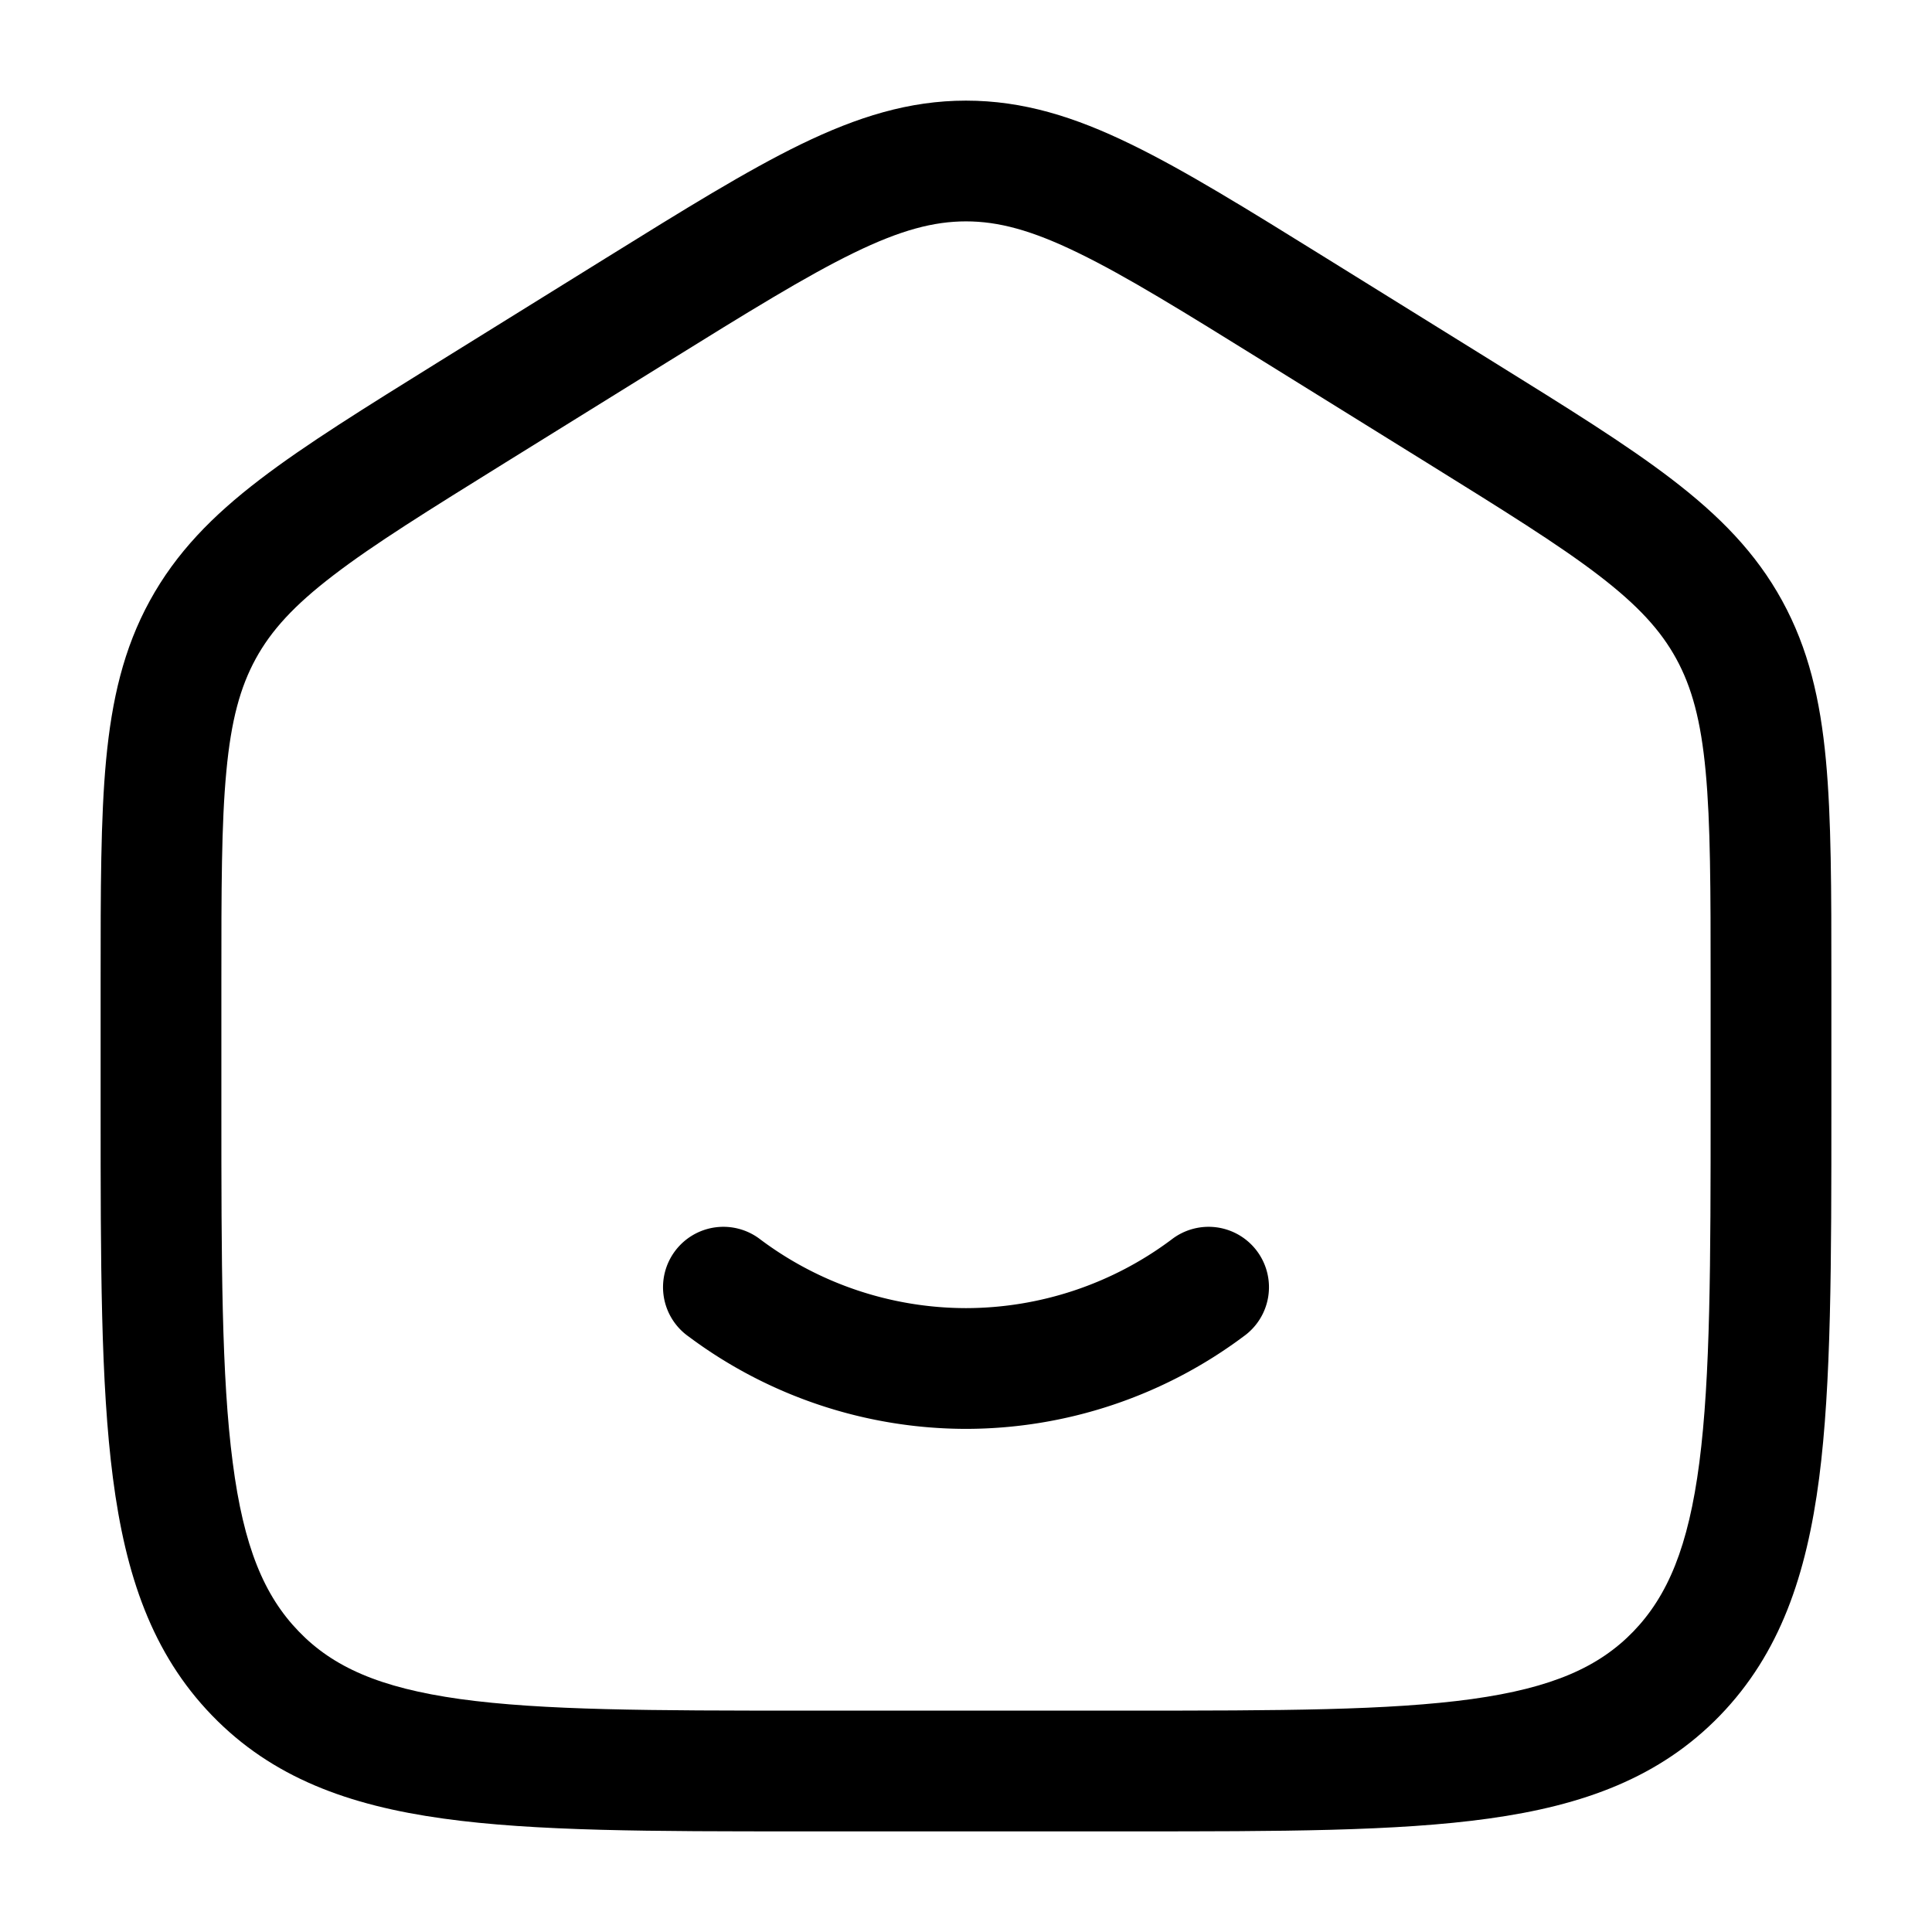 <svg xmlns="http://www.w3.org/2000/svg" width="32" height="32" viewBox="0 0 24 24">
    <path fill="currentColor" d="M9.447 15.398a.75.75 0 1 0-.894 1.204A5.77 5.77 0 0 0 12 17.75a5.77 5.77 0 0 0 3.447-1.148a.75.75 0 1 0-.894-1.204A4.27 4.27 0 0 1 12 16.25a4.27 4.27 0 0 1-2.553-.852"/>
    <path fill="currentColor" fill-rule="evenodd" d="M12 1.25c-.708 0-1.351.203-2.05.542c-.674.328-1.454.812-2.427 1.416L5.456 4.491c-.92.572-1.659 1.03-2.227 1.465c-.589.45-1.041.91-1.368 1.507c-.326.595-.472 1.229-.543 1.978c-.068.725-.068 1.613-.068 2.726v1.613c0 1.904 0 3.407.153 4.582c.156 1.205.486 2.178 1.23 2.947c.747.773 1.697 1.119 2.875 1.282c1.14.159 2.598.159 4.434.159h4.116c1.836 0 3.294 0 4.434-.159c1.177-.163 2.128-.509 2.876-1.282c.743-.769 1.073-1.742 1.23-2.947c.152-1.175.152-2.678.152-4.582v-1.613c0-1.113 0-2-.068-2.726c-.07-.75-.217-1.383-.543-1.978c-.327-.597-.78-1.056-1.368-1.507c-.568-.436-1.306-.893-2.227-1.465l-2.067-1.283c-.973-.604-1.753-1.088-2.428-1.416c-.697-.34-1.34-.542-2.049-.542M8.28 4.504c1.015-.63 1.73-1.072 2.327-1.363c.581-.283.993-.391 1.393-.391s.812.108 1.393.391c.598.29 1.312.733 2.327 1.363l2 1.241c.961.597 1.636 1.016 2.14 1.402c.489.375.77.684.963 1.036c.193.353.306.766.365 1.398c.061.648.062 1.465.062 2.623v1.521c0 1.97-.002 3.376-.14 4.443c-.136 1.048-.393 1.656-.82 2.099c-.425.439-1.003.7-2.004.839c-1.026.142-2.379.144-4.286.144h-4c-1.908 0-3.26-.002-4.286-.144c-1.001-.14-1.579-.4-2.003-.84c-.428-.442-.685-1.05-.82-2.098c-.14-1.067-.141-2.472-.141-4.443v-1.521c0-1.158 0-1.975.062-2.623c.059-.632.172-1.045.365-1.398c.193-.352.474-.661.964-1.036c.503-.386 1.178-.805 2.139-1.402z" clip-rule="evenodd"/>
</svg>
